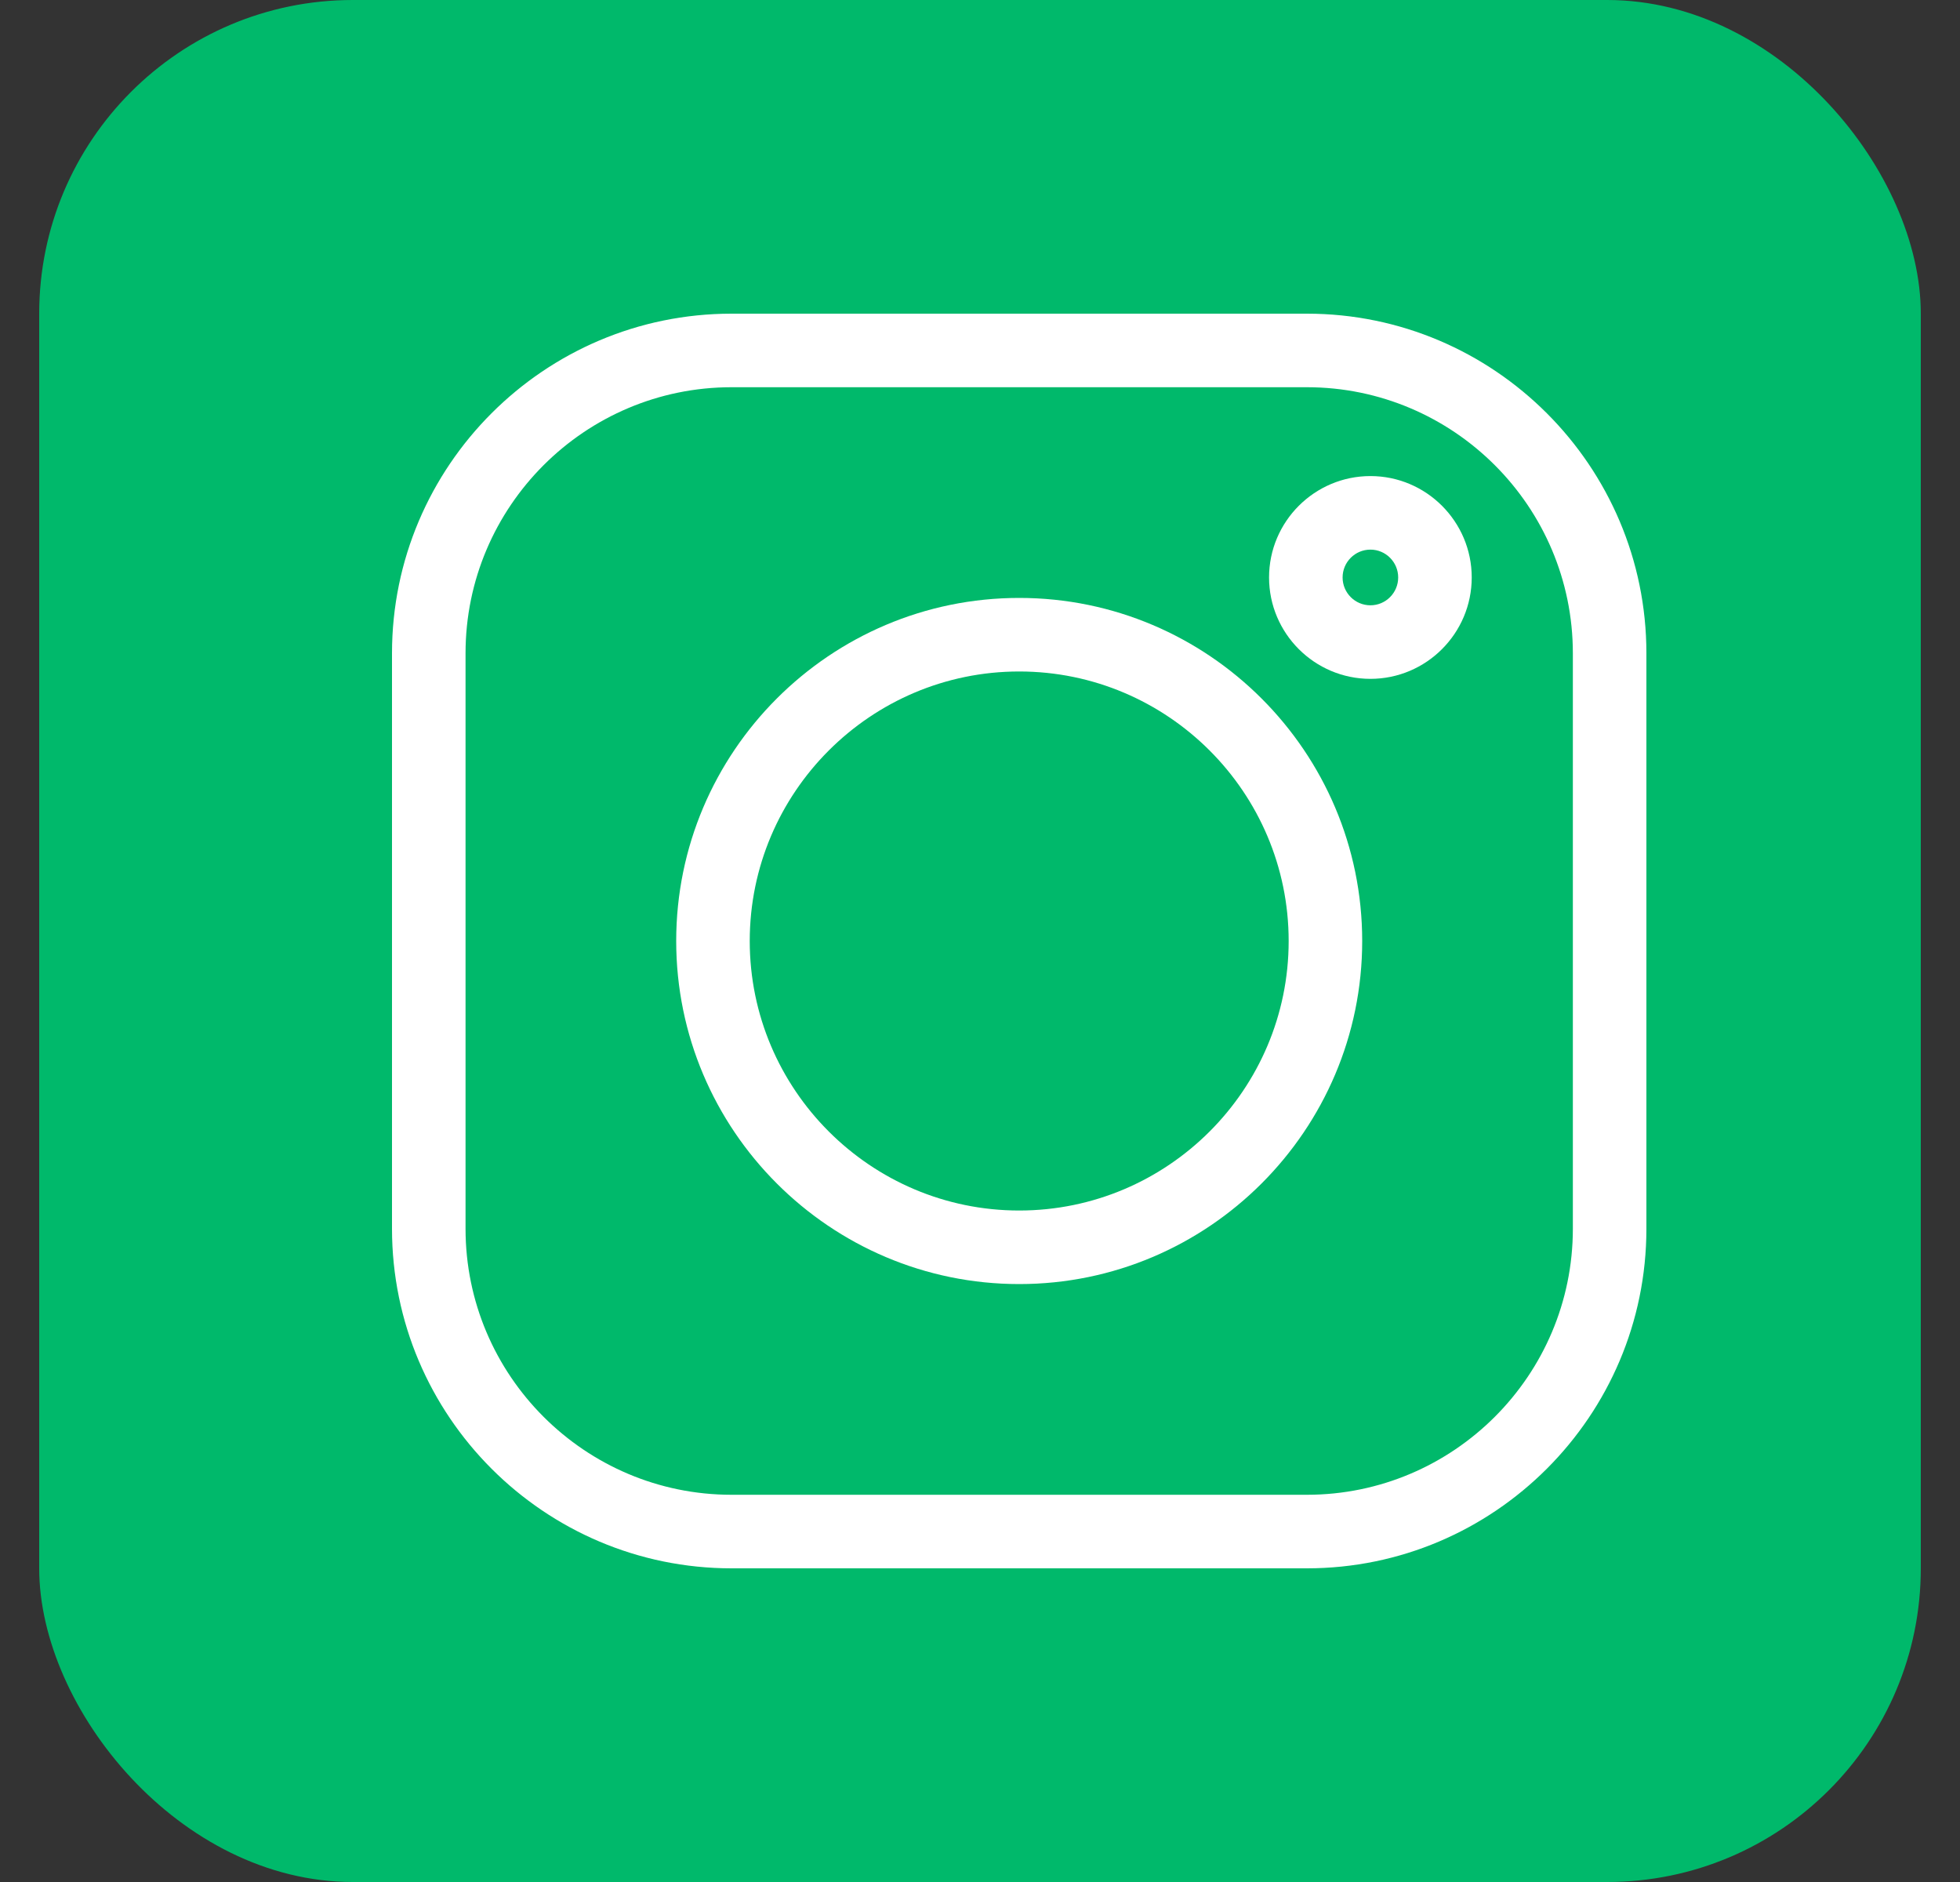 <svg width="25" height="24" viewBox="0 0 25 24" fill="none" xmlns="http://www.w3.org/2000/svg">
<rect x="0" y="0" width="25" height="24" fill="#333333" stroke="none"/>
<rect x="0.5" width="24" height="24" rx="4" fill="#00B96B"/>
<path d="M16.669 4H9.331C6.943 4 5 5.943 5 8.331V15.669C5 18.057 6.943 20 9.331 20H16.669C19.057 20 21 18.057 21 15.669V8.331C21 5.943 19.057 4 16.669 4V4ZM20.062 15.669C20.062 17.54 18.54 19.062 16.669 19.062H9.331C7.46 19.062 5.938 17.54 5.938 15.669V8.331C5.938 6.46 7.46 4.938 9.331 4.938H16.669C18.54 4.938 20.062 6.46 20.062 8.331V15.669Z" fill="white"/>
<path d="M13 7.625C10.588 7.625 8.625 9.588 8.625 12C8.625 14.412 10.588 16.375 13 16.375C15.412 16.375 17.375 14.412 17.375 12C17.375 9.588 15.412 7.625 13 7.625ZM13 15.437C11.105 15.437 9.563 13.895 9.563 12C9.563 10.105 11.105 8.563 13 8.563C14.895 8.563 16.437 10.105 16.437 12C16.437 13.895 14.895 15.437 13 15.437Z" fill="white"/>
<path d="M17.48 6.071C16.767 6.071 16.187 6.651 16.187 7.364C16.187 8.077 16.767 8.657 17.48 8.657C18.192 8.657 18.772 8.077 18.772 7.364C18.772 6.651 18.192 6.071 17.48 6.071ZM17.48 7.719C17.284 7.719 17.125 7.56 17.125 7.364C17.125 7.168 17.284 7.009 17.48 7.009C17.675 7.009 17.834 7.168 17.834 7.364C17.834 7.56 17.675 7.719 17.48 7.719Z" fill="white"/>
</svg>